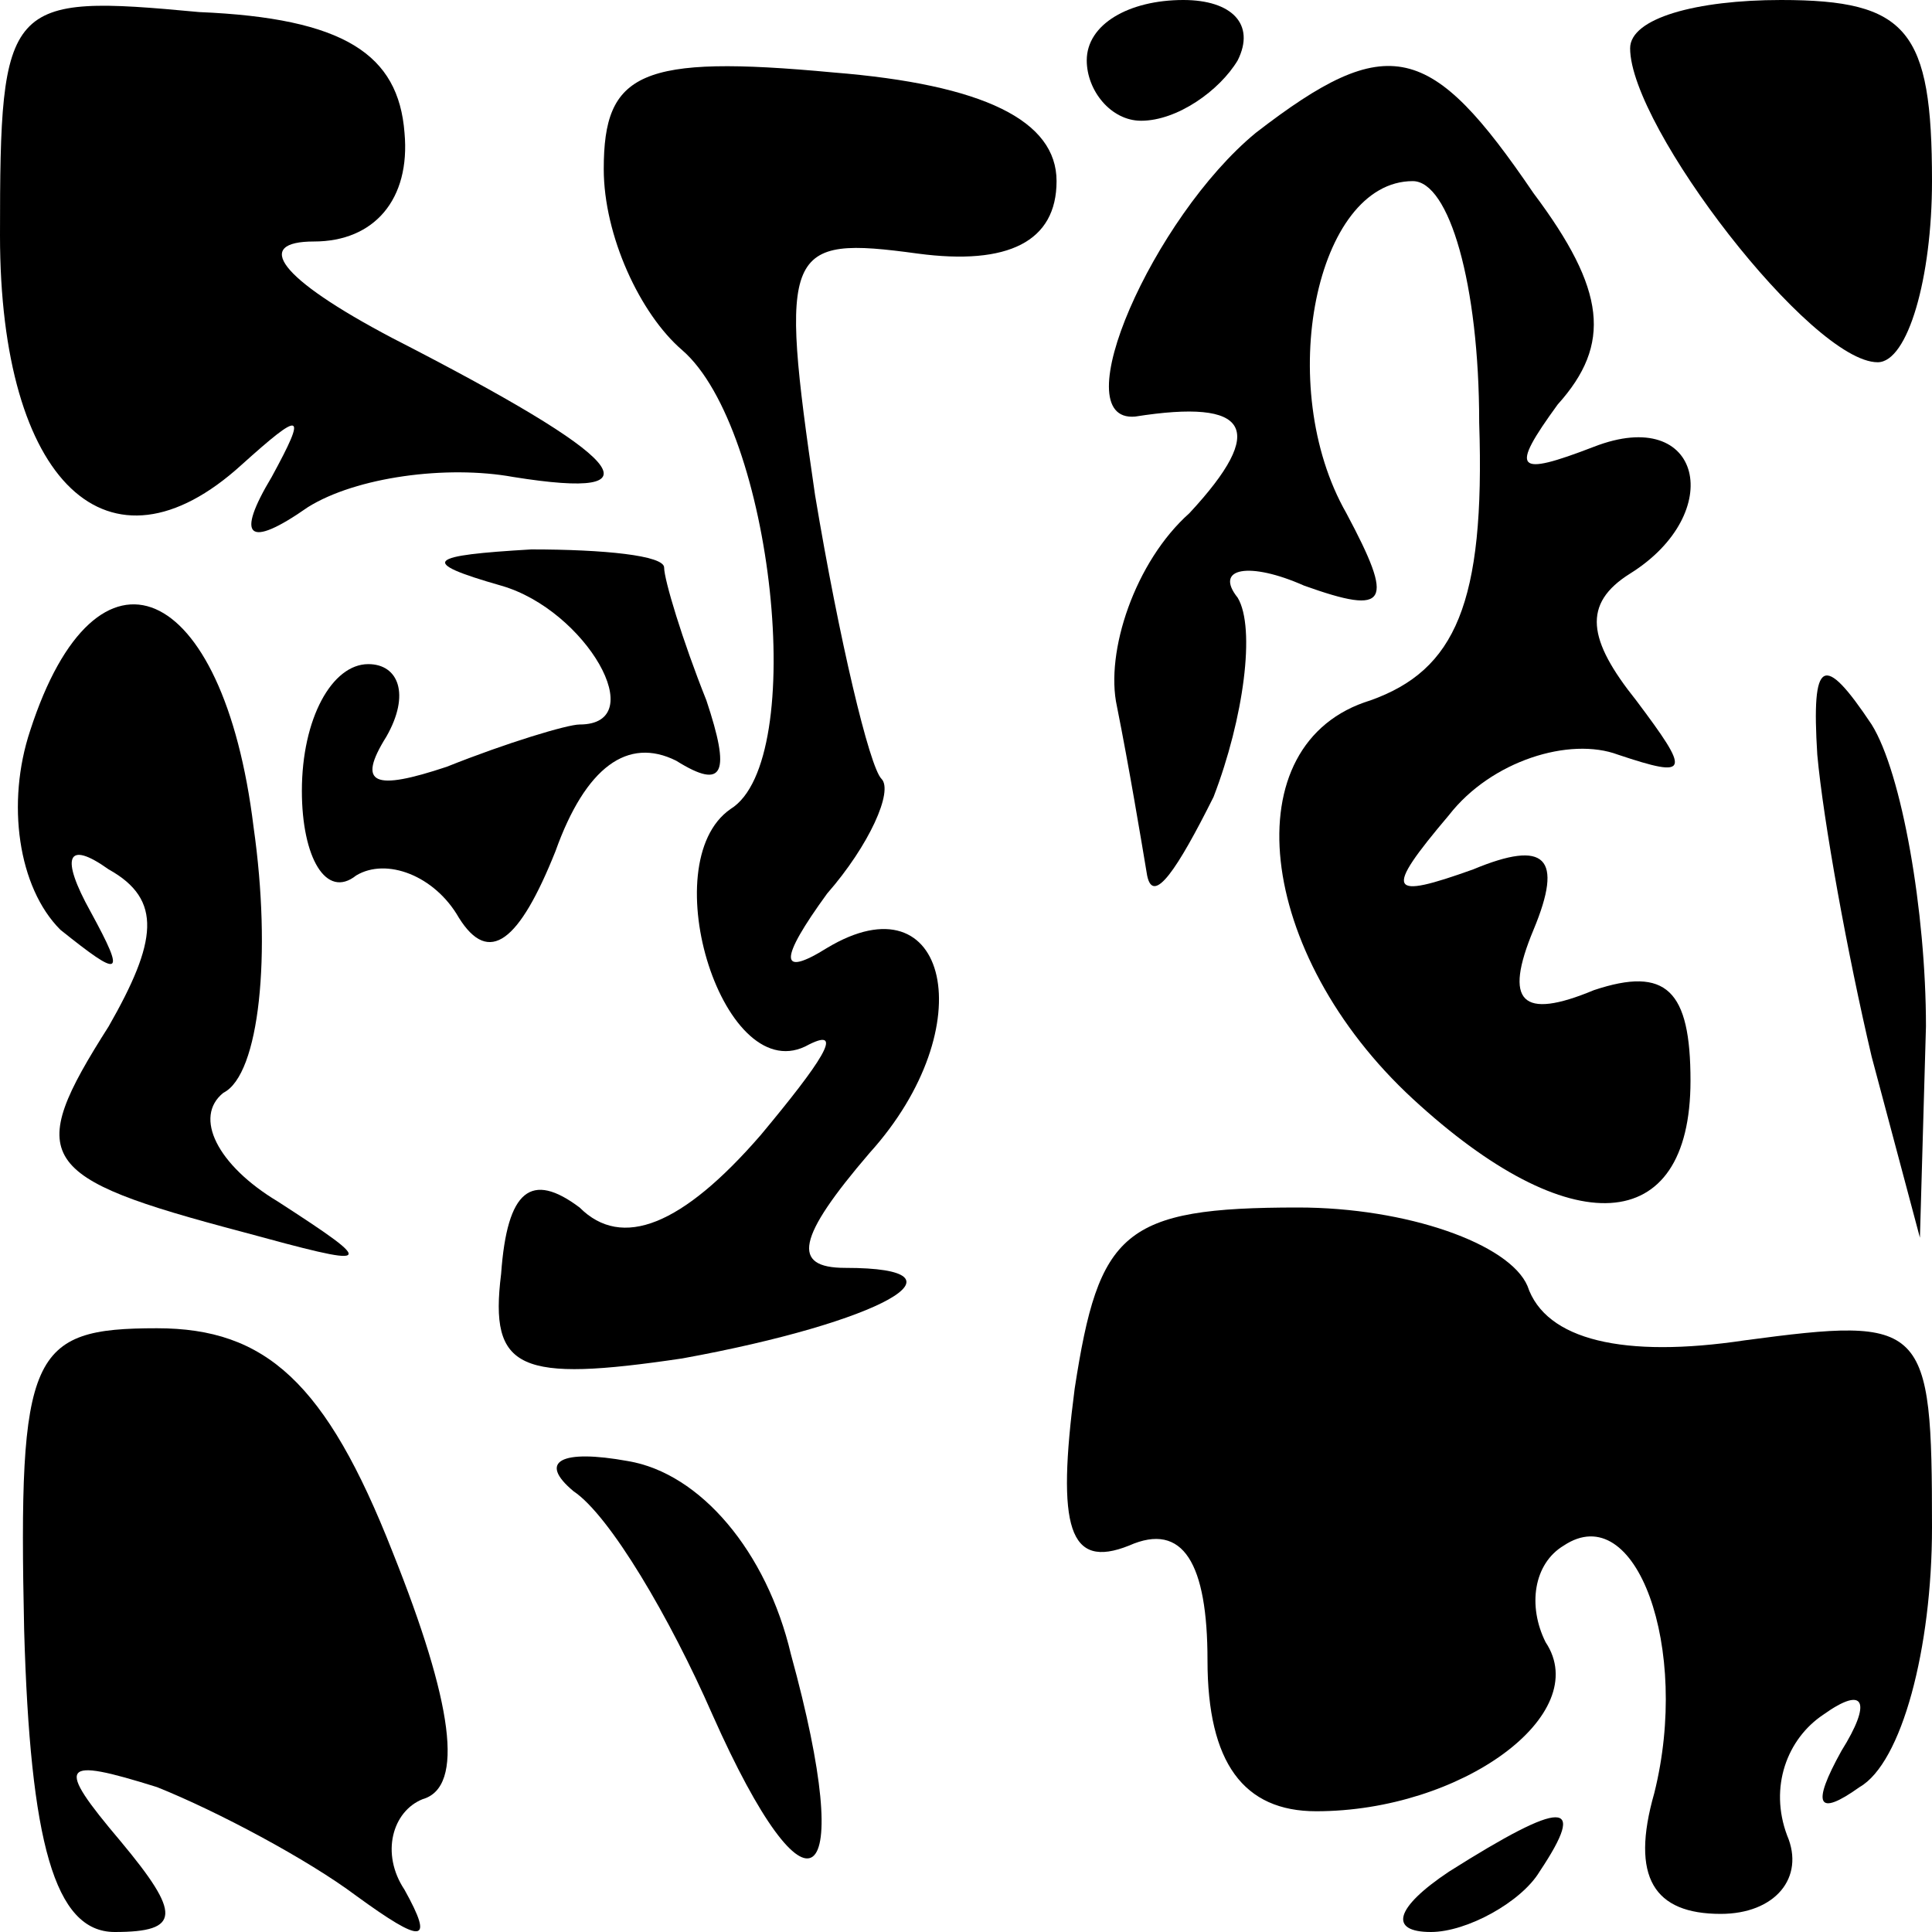 <?xml version="1.0" standalone="no"?>
<!DOCTYPE svg PUBLIC "-//W3C//DTD SVG 20010904//EN"
 "http://www.w3.org/TR/2001/REC-SVG-20010904/DTD/svg10.dtd">
<svg version="1.0" xmlns="http://www.w3.org/2000/svg"
 width="32pt" height="32pt" viewBox="0 0 32 32"
 preserveAspectRatio="xMidYMid meet">
<g transform="translate(0,32) scale(0.1,-0.1)"
fill="#000000" stroke="none">
<path fill="#000000" stroke="none" d="M0 281 c0 -41 18 -58 40 -38 10 9 11 9
5 -2 -6 -10 -4 -12 6 -5 8 5 23 7 34 5 25 -4 19 3 -20 23 -19 10 -23 16 -13
16 10 0 16 7 15 18 -1 13 -10 19 -34 20 -32 3 -33 2 -33 -37z"/>
<path fill="#000000" stroke="none" d="M180 310 c0 -5 4 -10 9 -10 6 0 13 5
16 10 3 6 -1 10 -9 10 -9 0 -16 -4 -16 -10z"/>
<path fill="#000000" stroke="none" d="M270 312 c0 -13 30 -52 41 -52 5 0 9
14 9 30 0 25 -4 30 -25 30 -14 0 -25 -3 -25 -8z"/>
<path fill="#000000" stroke="none" d="M100 292 c0 -11 6 -24 13 -30 15 -13
21 -68 8 -76 -13 -9 -1 -47 13 -39 6 3 2 -3 -8 -15 -13 -15 -23 -19 -30 -12
-8 6 -12 3 -13 -11 -2 -16 3 -18 30 -14 33 6 49 15 27 15 -9 0 -8 5 4 19 19
21 13 46 -7 34 -8 -5 -8 -2 0 9 7 8 11 17 9 19 -2 2 -7 23 -11 47 -6 41 -5 43
17 40 15 -2 23 2 23 12 0 10 -12 16 -37 18 -32 3 -38 0 -38 -16z"/>
<path fill="#000000" stroke="none" d="M208 298 c-17 -14 -32 -48 -20 -47 19
3 22 -2 9 -16 -9 -8 -14 -23 -12 -32 2 -10 4 -22 5 -28 1 -5 5 1 11 13 5 13 7
28 4 33 -4 5 2 6 11 2 14 -5 15 -3 7 12 -12 21 -5 55 11 55 6 0 11 -17 11 -40
1 -30 -4 -41 -18 -46 -23 -7 -19 -42 7 -66 26 -24 46 -23 46 3 0 15 -4 19 -16
15 -12 -5 -15 -2 -10 10 5 12 2 15 -10 10 -14 -5 -15 -4 -4 9 7 9 20 13 28 10
12 -4 12 -3 3 9 -8 10 -9 16 -1 21 16 10 12 28 -6 21 -13 -5 -14 -4 -6 7 9 10
8 19 -4 35 -17 25 -24 27 -46 10z"/>
<path fill="#000000" stroke="none" d="M83 223 c14 -4 25 -23 13 -23 -2 0 -12
-3 -22 -7 -12 -4 -15 -3 -10 5 4 7 2 12 -3 12 -6 0 -11 -9 -11 -21 0 -11 4
-18 9 -14 5 3 13 0 17 -7 5 -8 10 -4 16 11 5 14 12 19 20 15 8 -5 9 -2 5 10
-4 10 -7 20 -7 22 0 2 -10 3 -22 3 -17 -1 -19 -2 -5 -6z"/>
<path fill="#000000" stroke="none" d="M5 199 c-4 -12 -2 -26 5 -33 10 -8 11
-8 5 3 -5 9 -4 12 3 7 9 -5 8 -12 0 -26 -14 -22 -12 -25 22 -34 22 -6 23 -6 6
5 -10 6 -14 14 -9 18 6 3 8 23 5 44 -5 41 -26 50 -37 16z"/>
<path fill="#000000" stroke="none" d="M301 195 c1 -11 5 -33 9 -50 l8 -30 1
35 c0 19 -4 42 -9 50 -8 12 -10 11 -9 -5z"/>
<path fill="#000000" stroke="none" d="M178 90 c-3 -23 -1 -30 9 -26 9 4 13
-3 13 -19 0 -17 6 -25 18 -25 24 0 46 16 38 28 -3 6 -2 13 3 16 12 8 21 -17
15 -41 -4 -14 0 -20 11 -20 9 0 14 6 11 13 -3 8 0 16 6 20 7 5 8 2 3 -6 -5 -9
-4 -11 3 -6 7 4 12 23 12 43 0 34 -1 35 -31 31 -20 -3 -33 0 -36 9 -3 7 -20
13 -38 13 -29 0 -33 -4 -37 -30z"/>
<path fill="#000000" stroke="none" d="M4 50 c1 -35 5 -50 15 -50 11 0 11 3 1
15 -11 13 -10 14 6 9 10 -4 25 -12 33 -18 11 -8 13 -8 8 1 -4 6 -2 13 3 15 7
2 5 16 -5 41 -11 28 -21 37 -39 37 -21 0 -23 -4 -22 -50z"/>
<path fill="#000000" stroke="none" d="M95 73 c6 -4 16 -21 23 -37 16 -36 24
-30 13 10 -4 17 -15 30 -27 32 -11 2 -15 0 -9 -5z"/>
<path fill="#000000" stroke="none" d="M240 10 c-9 -6 -10 -10 -3 -10 6 0 15
5 18 10 8 12 4 12 -15 0z"/>
</g>
</svg>
